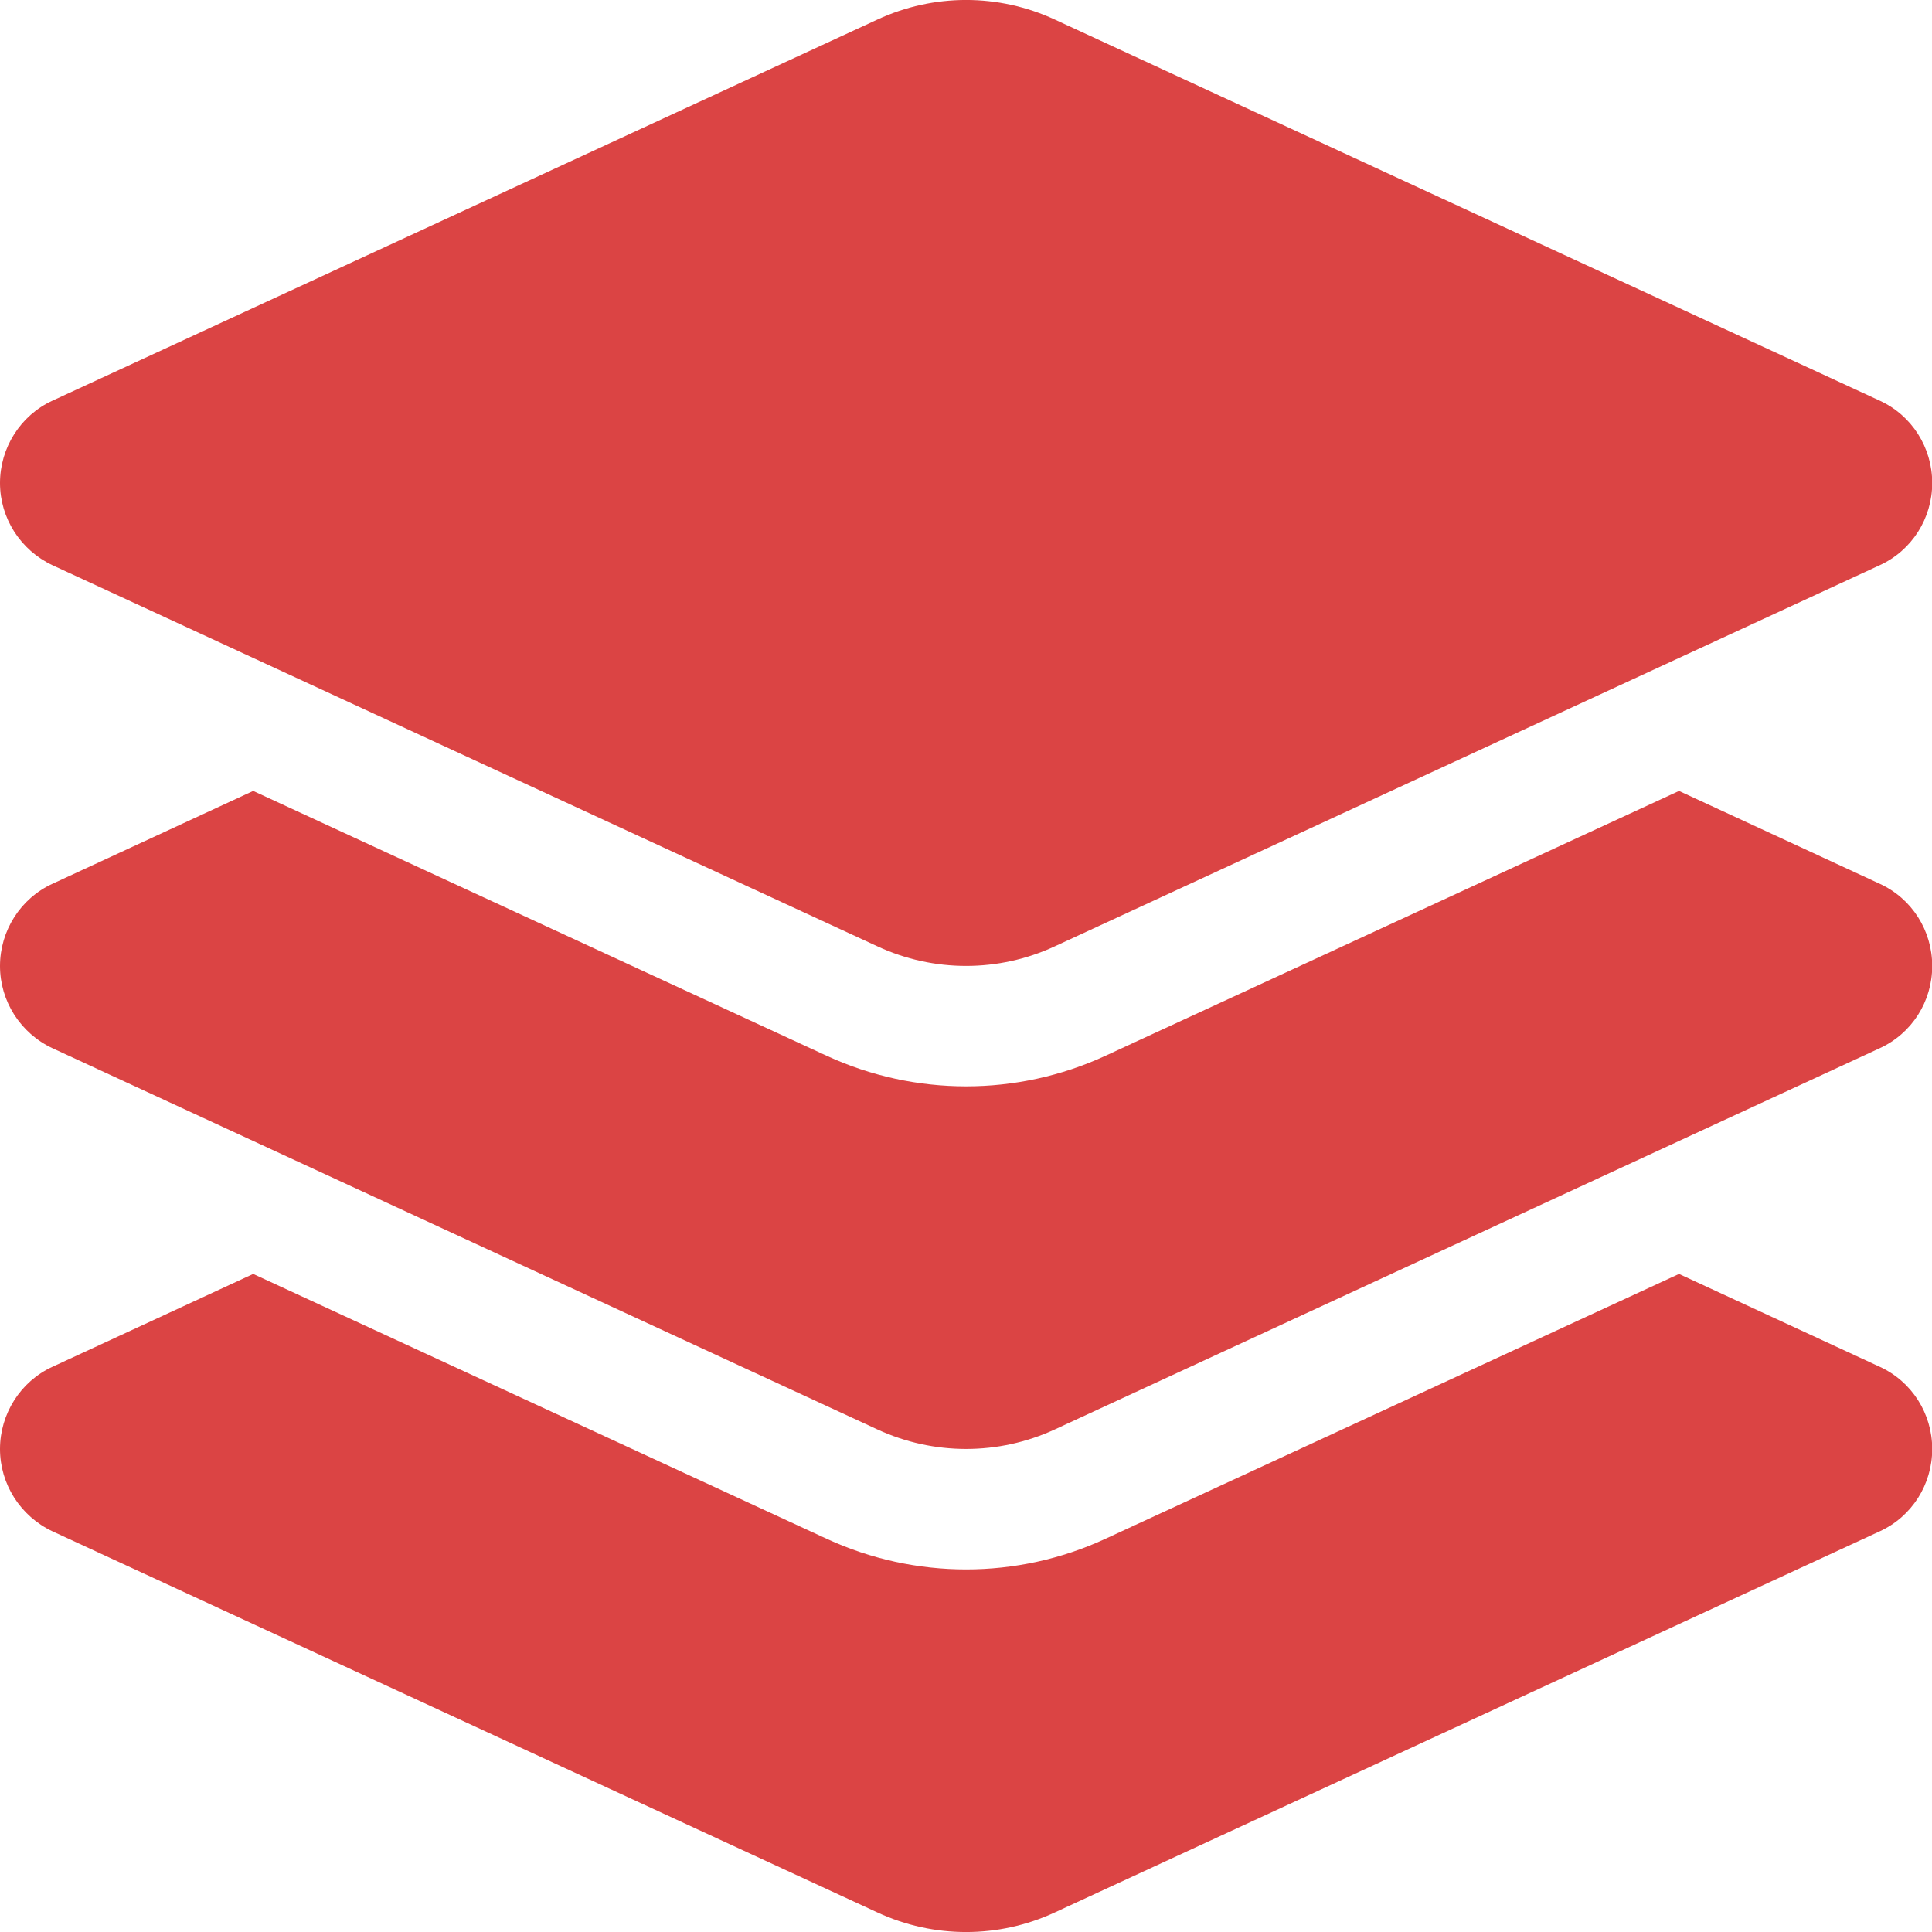 <svg width="18" height="18" viewBox="0 0 18 18" fill="none" xmlns="http://www.w3.org/2000/svg">
<path d="M8.175 0.182C8.699 -0.061 9.303 -0.061 9.827 0.182L17.513 3.733C17.812 3.87 18.002 4.169 18.002 4.5C18.002 4.83 17.812 5.129 17.513 5.266L9.827 8.817C9.303 9.06 8.699 9.06 8.175 8.817L0.489 5.266C0.19 5.125 0 4.827 0 4.5C0 4.173 0.19 3.87 0.489 3.733L8.175 0.182ZM15.643 7.369L17.513 8.234C17.812 8.371 18.002 8.669 18.002 9C18.002 9.331 17.812 9.629 17.513 9.766L9.827 13.318C9.303 13.56 8.699 13.56 8.175 13.318L0.489 9.766C0.19 9.626 0 9.327 0 9C0 8.673 0.19 8.371 0.489 8.234L2.359 7.369L7.703 9.837C8.526 10.216 9.476 10.216 10.298 9.837L15.643 7.369ZM10.298 14.337L15.643 11.869L17.513 12.734C17.812 12.871 18.002 13.17 18.002 13.5C18.002 13.831 17.812 14.13 17.513 14.267L9.827 17.818C9.303 18.061 8.699 18.061 8.175 17.818L0.489 14.267C0.19 14.126 0 13.827 0 13.5C0 13.174 0.19 12.871 0.489 12.734L2.359 11.869L7.703 14.337C8.526 14.717 9.476 14.717 10.298 14.337Z" fill="#DB4444"/>
</svg>
